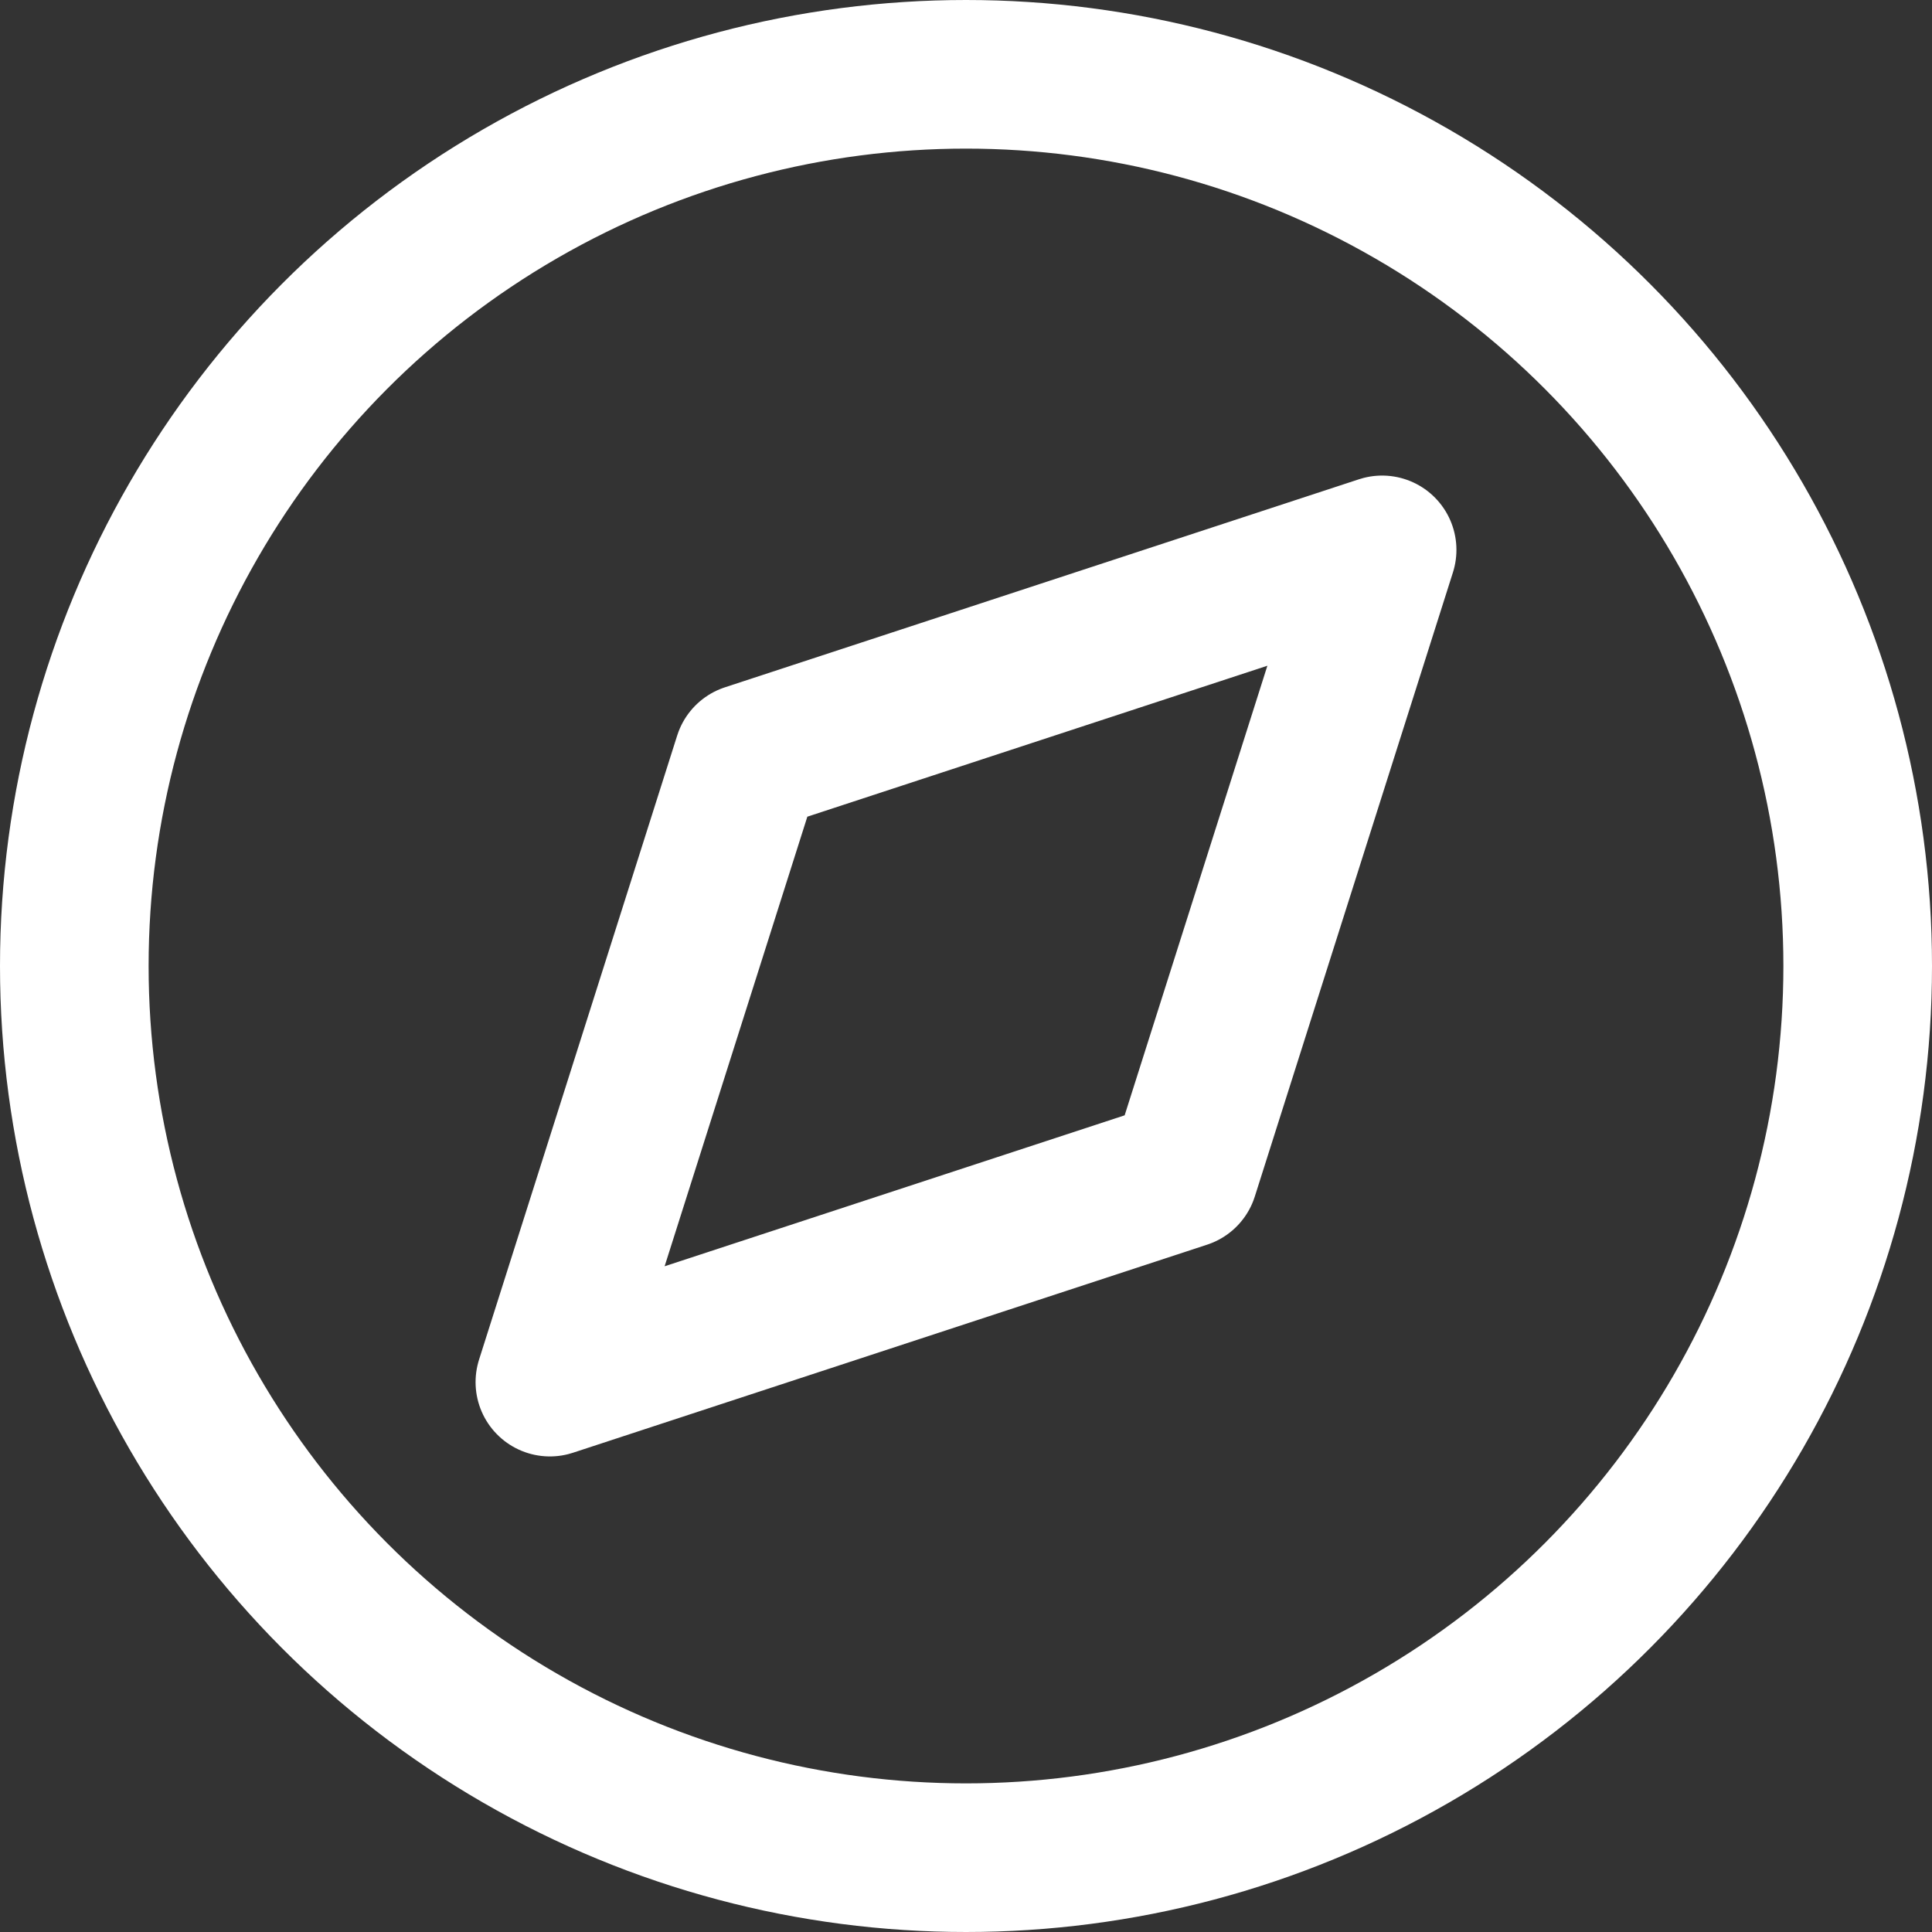 <svg xmlns="http://www.w3.org/2000/svg" width="19.5" height="19.5" viewBox="0 0 19.5 19.5">
  <rect x="0" y="0" width="19.5" height="19.5" fill="#333333" stroke="none"/>
  <g id="ic-community" transform="translate(-1.25 -1.25)">
    <circle id="Ellipse_12" data-name="Ellipse 12" cx="9" cy="9" r="9" transform="translate(2 2)" fill="none" stroke="#fff" stroke-linecap="round" stroke-linejoin="round" stroke-width="1.5"/>
    <path id="Path_43" data-name="Path 43" d="M16.2,7.8l-2,6.3L7.8,16.2l2-6.3Z" transform="translate(-1 -1)" fill="none" stroke="#fff" stroke-linecap="round" stroke-linejoin="round" stroke-width="1.5"/>
  </g>
</svg>
